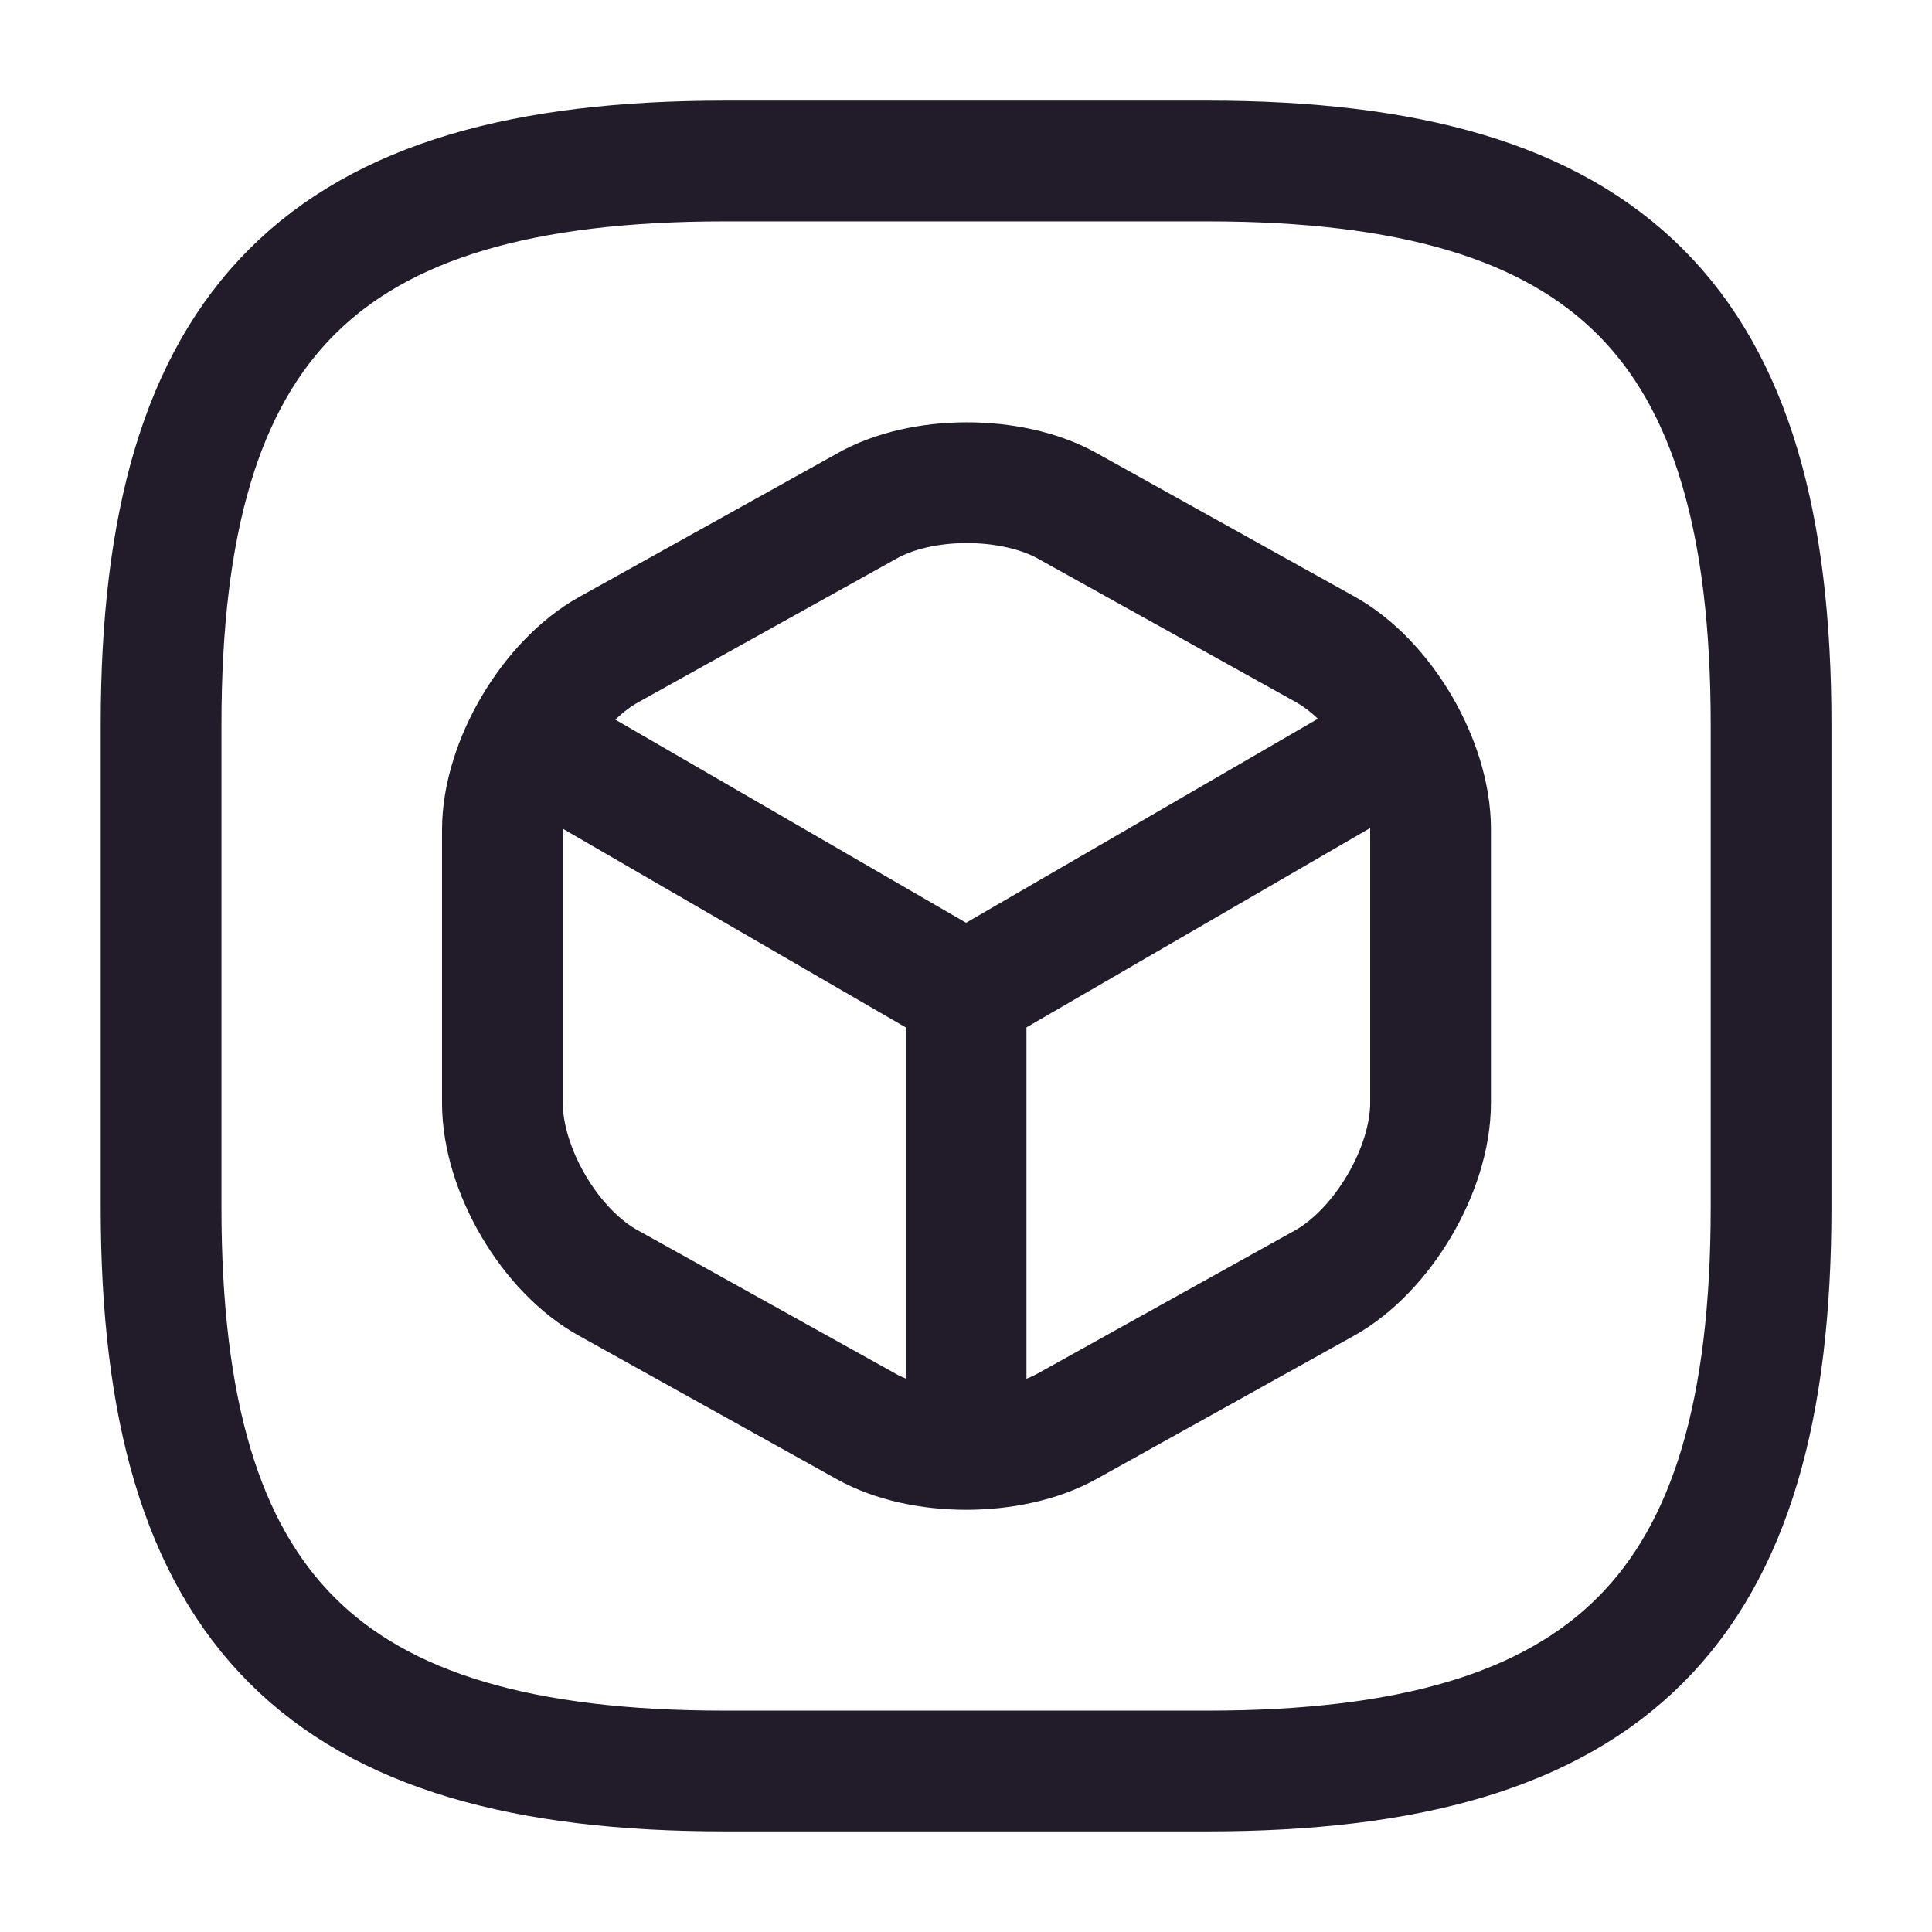 <svg width="24" height="24" viewBox="0 0 24 24" fill="none" xmlns="http://www.w3.org/2000/svg">
<path d="M9.001 22H15.001C20.001 22 22.001 20 22.001 15V9C22.001 4 20.001 2 15.001 2H9.001C4.001 2 2.001 4 2.001 9V15C2.001 20 4.001 22 9.001 22Z" stroke="#211B2A" stroke-width="1.5" stroke-linecap="round" stroke-linejoin="round"/>
<path d="M6.701 9.26L12.001 12.33L17.261 9.28" stroke="#211B2A" stroke-width="1.5" stroke-linecap="round" stroke-linejoin="round"/>
<path d="M12.001 17.77V12.32" stroke="#211B2A" stroke-width="1.5" stroke-linecap="round" stroke-linejoin="round"/>
<path d="M10.761 6.29L7.561 8.07C6.841 8.47 6.241 9.48 6.241 10.31V13.7C6.241 14.53 6.831 15.54 7.561 15.94L10.761 17.72C11.441 18.1 12.561 18.1 13.251 17.72L16.451 15.94C17.171 15.54 17.771 14.53 17.771 13.7V10.3C17.771 9.47 17.181 8.46 16.451 8.06L13.251 6.28C12.561 5.9 11.441 5.9 10.761 6.29Z" stroke="#211B2A" stroke-width="1.5" stroke-linecap="round" stroke-linejoin="round"/>
</svg>

